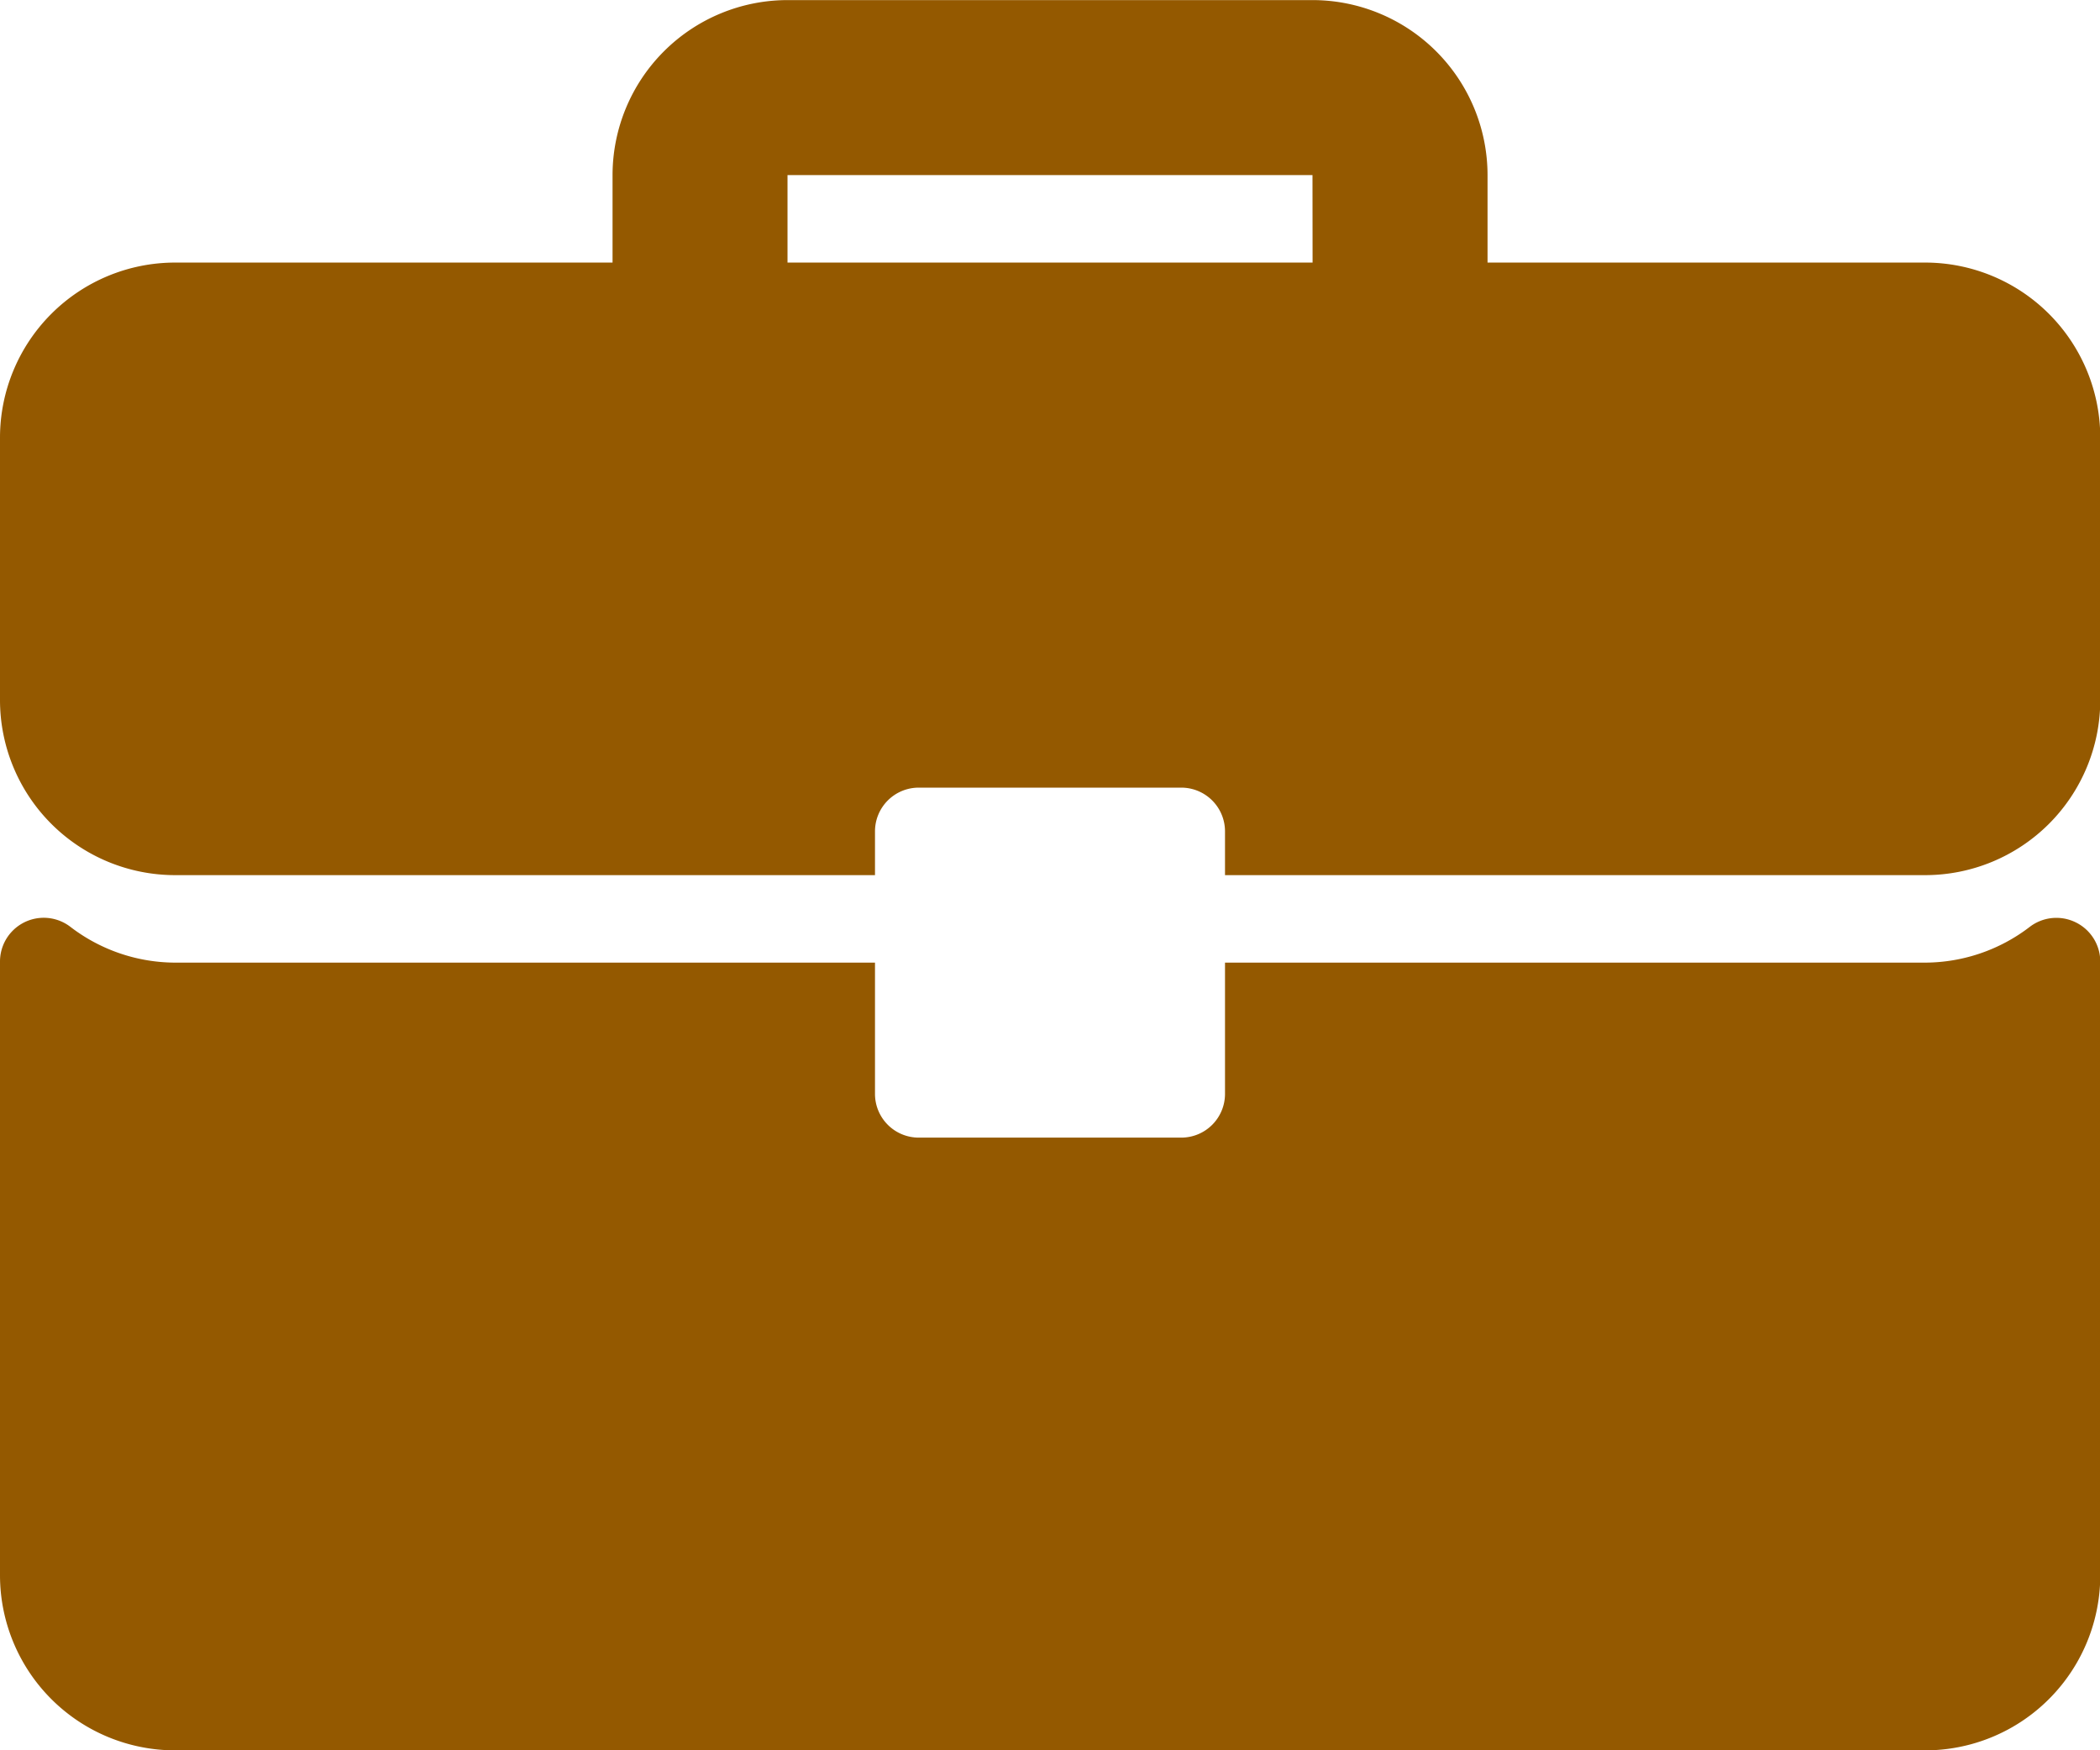 <svg xmlns="http://www.w3.org/2000/svg" viewBox="0 0 22.997 19.164">
  <defs>
    <style>
      .cls-1 {
        fill: #945900;
      }
    </style>
  </defs>
  <g id="Group_234" data-name="Group 234" transform="translate(0 0)">
    <g id="Group_233" data-name="Group 233" transform="translate(0 0)">
      <path id="Path_308" data-name="Path 308" class="cls-1" d="M21.081,45.541H16.29v-.958a1.918,1.918,0,0,0-1.916-1.916H8.624a1.918,1.918,0,0,0-1.916,1.916v.958H1.916A1.918,1.918,0,0,0,0,47.457v2.875a1.918,1.918,0,0,0,1.916,1.916H9.582v-.479a.479.479,0,0,1,.479-.479h2.875a.479.479,0,0,1,.479.479v.479h7.666A1.918,1.918,0,0,0,23,50.332V47.457A1.918,1.918,0,0,0,21.081,45.541Zm-6.707,0H8.624v-.958h5.749Z" transform="translate(0 -42.666)"/>
      <path id="Path_309" data-name="Path 309" class="cls-1" d="M22.731,266.434a.48.48,0,0,0-.5.047,1.892,1.892,0,0,1-1.148.394H13.415v1.437a.479.479,0,0,1-.479.479H10.061a.479.479,0,0,1-.479-.479v-1.437H1.916a1.892,1.892,0,0,1-1.148-.394.479.479,0,0,0-.768.382v6.72A1.918,1.918,0,0,0,1.916,275.5H21.081A1.918,1.918,0,0,0,23,273.583v-6.72A.479.479,0,0,0,22.731,266.434Z" transform="translate(0 -256.335)"/>
    </g>
  </g>
</svg>
